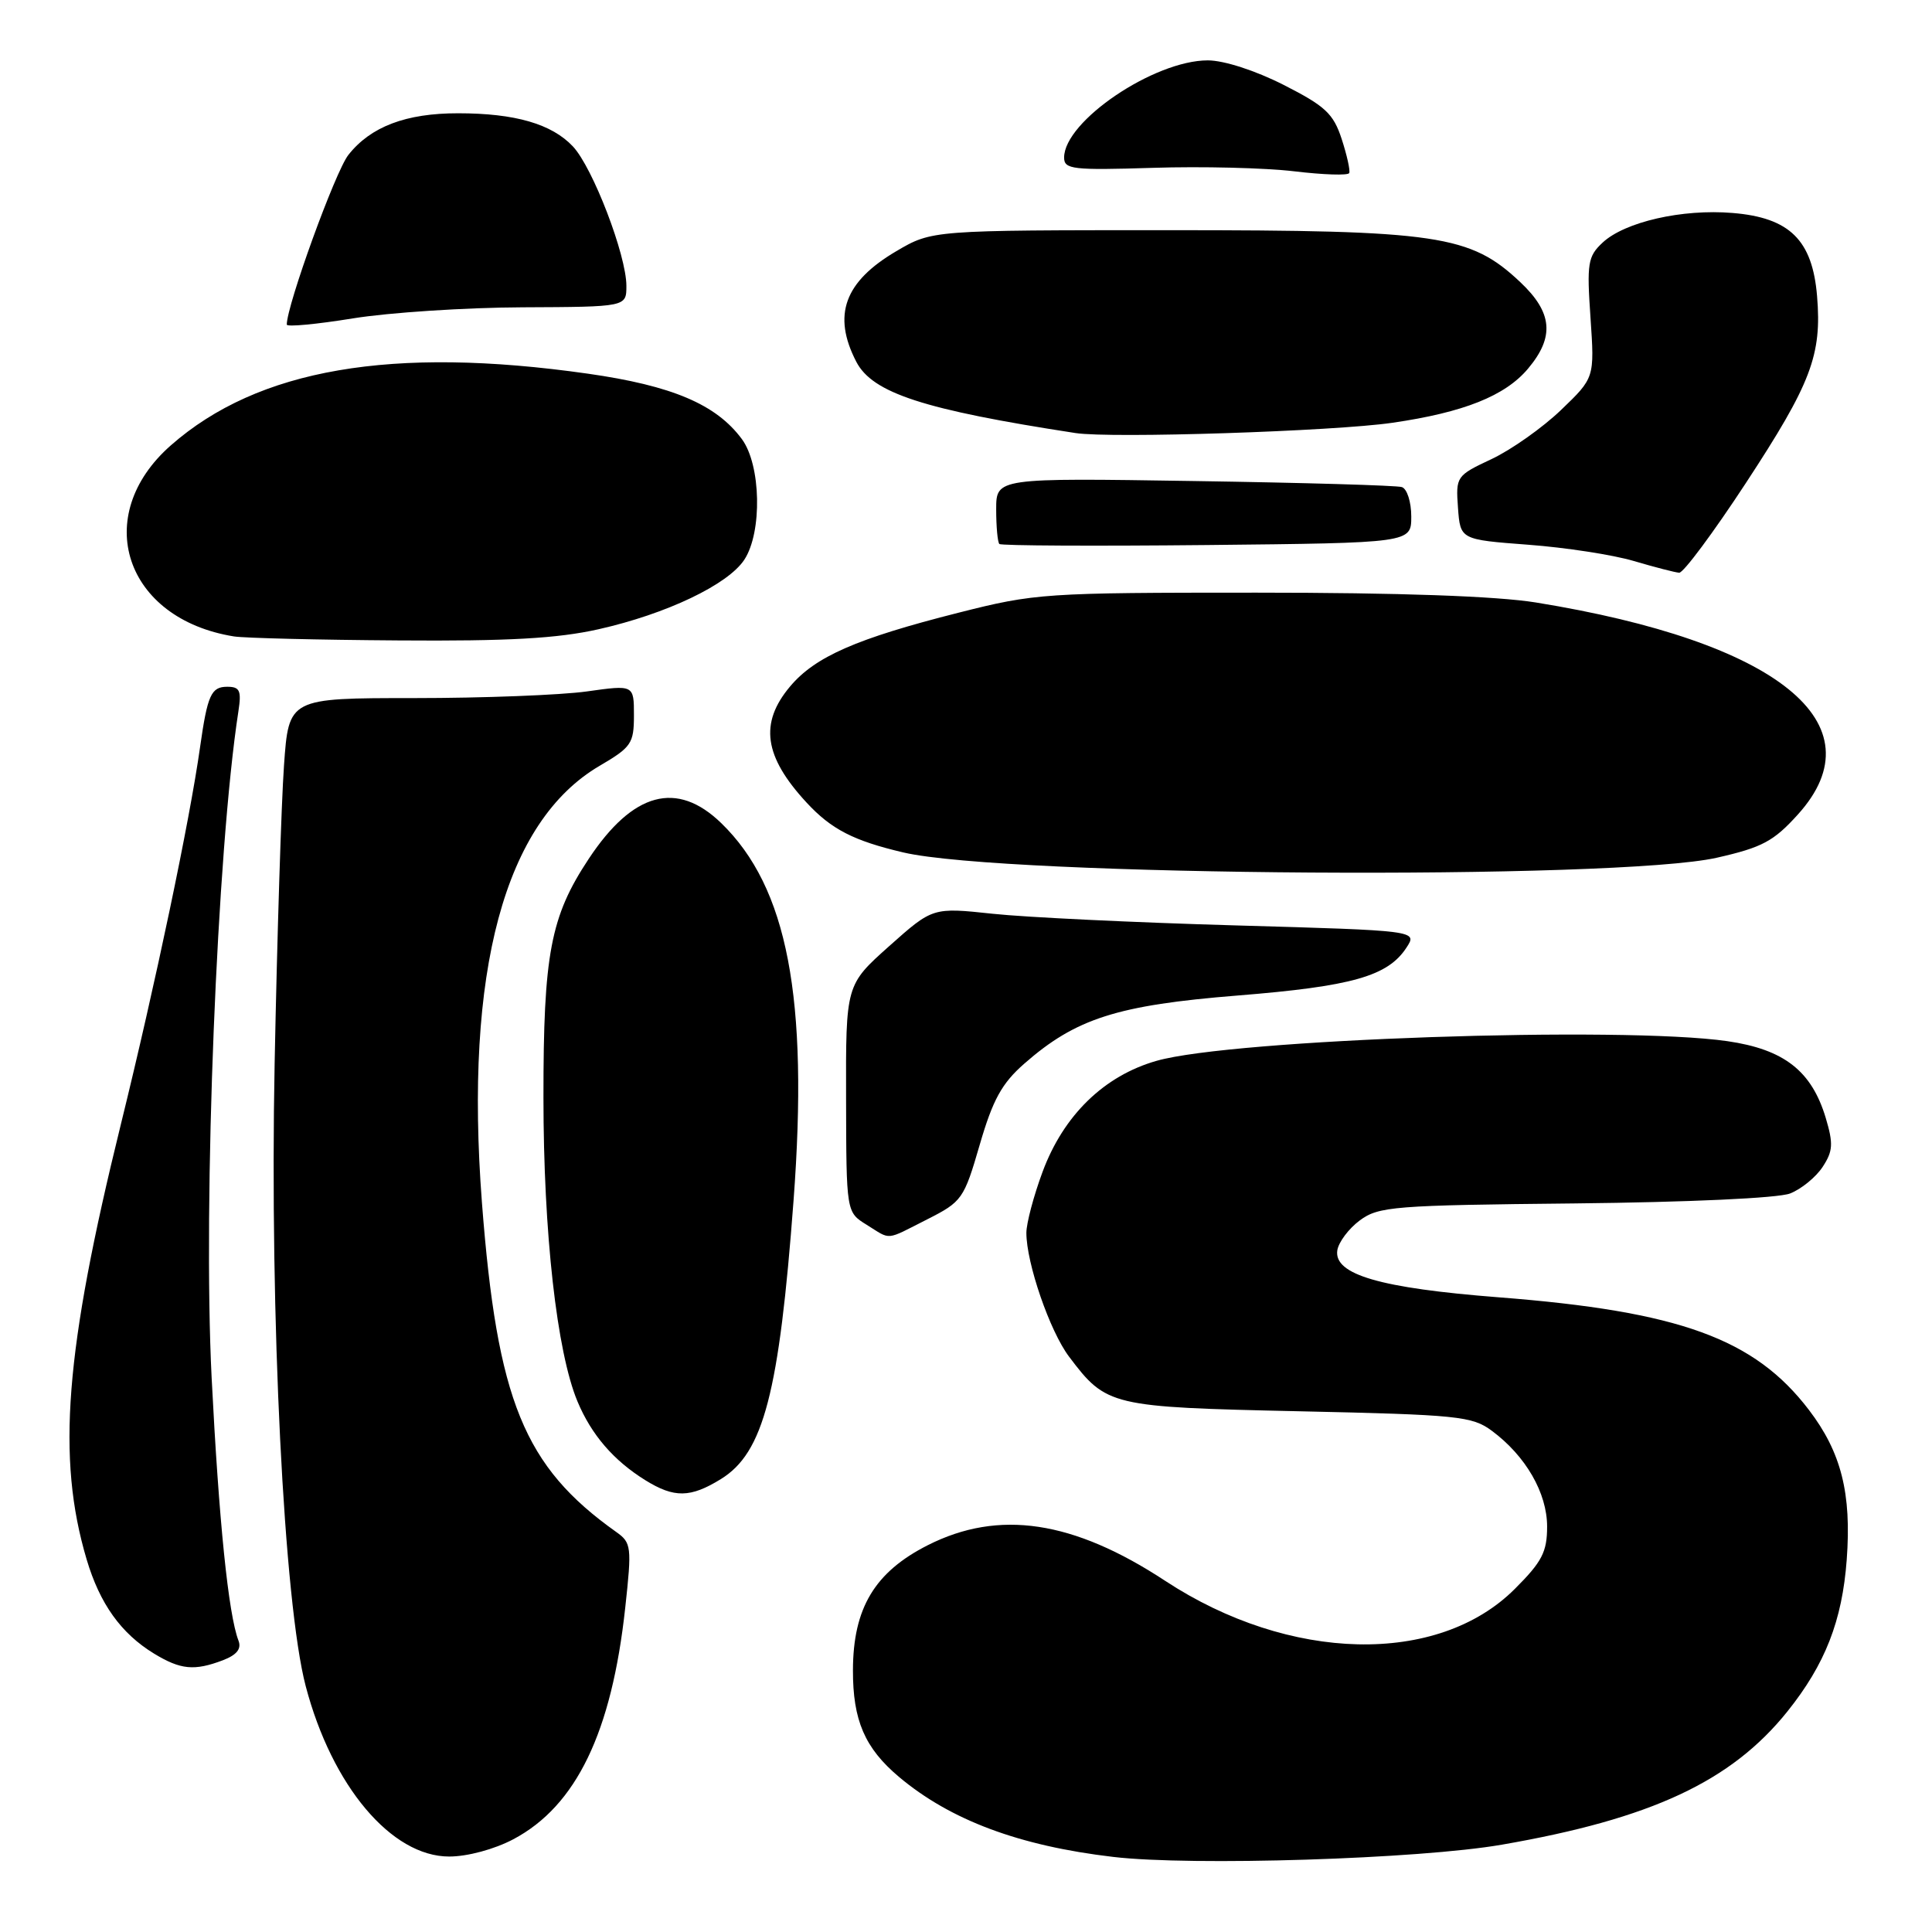 <?xml version="1.0" encoding="UTF-8" standalone="no"?>
<!DOCTYPE svg PUBLIC "-//W3C//DTD SVG 1.1//EN" "http://www.w3.org/Graphics/SVG/1.1/DTD/svg11.dtd" >
<svg xmlns="http://www.w3.org/2000/svg" xmlns:xlink="http://www.w3.org/1999/xlink" version="1.1" viewBox="0 0 256 256">
 <g >
 <path fill="currentColor"
d=" M 199.00 244.43 C 218.80 241.00 229.40 236.05 236.83 226.79 C 241.84 220.54 244.10 214.77 244.70 206.67 C 245.35 197.88 243.98 192.44 239.69 186.82 C 232.48 177.37 222.55 173.76 198.58 171.90 C 182.89 170.68 176.72 168.89 177.20 165.68 C 177.37 164.59 178.71 162.80 180.18 161.71 C 182.67 159.86 184.68 159.70 208.68 159.46 C 223.72 159.30 235.63 158.76 237.20 158.14 C 238.68 157.56 240.62 155.98 241.51 154.62 C 242.88 152.53 242.94 151.55 241.92 148.13 C 240.05 141.90 236.40 139.05 228.89 137.96 C 214.84 135.93 163.31 137.70 153.27 140.56 C 146.30 142.54 140.92 147.78 138.14 155.29 C 136.96 158.47 136.00 162.10 136.00 163.36 C 136.00 167.37 139.11 176.40 141.66 179.77 C 146.61 186.33 147.14 186.45 172.13 187.00 C 193.19 187.46 195.07 187.65 197.68 189.59 C 202.17 192.92 205.00 197.83 205.00 202.28 C 205.00 205.64 204.33 206.94 200.72 210.54 C 190.53 220.73 170.86 220.28 154.41 209.48 C 142.21 201.46 132.35 199.98 122.93 204.75 C 115.90 208.31 113.04 213.09 113.02 221.30 C 113.00 227.95 114.59 231.63 119.11 235.44 C 125.93 241.18 135.06 244.59 147.50 246.05 C 157.92 247.28 188.09 246.33 199.00 244.43 Z  M 68.02 243.71 C 76.35 239.30 81.06 229.55 82.85 213.00 C 83.73 204.94 83.66 204.42 81.66 203.00 C 69.43 194.32 65.88 185.61 63.86 159.37 C 61.51 128.70 66.85 108.86 79.46 101.47 C 83.66 99.01 84.00 98.51 84.00 94.78 C 84.00 90.74 84.00 90.74 77.75 91.62 C 74.31 92.10 64.02 92.50 54.88 92.50 C 38.26 92.50 38.26 92.50 37.63 101.44 C 37.28 106.35 36.72 124.12 36.39 140.94 C 35.73 174.55 37.62 212.45 40.51 223.43 C 43.99 236.65 51.86 246.00 59.52 246.00 C 61.94 246.00 65.51 245.04 68.02 243.71 Z  M 29.54 219.99 C 31.38 219.28 32.02 218.48 31.60 217.39 C 30.26 213.91 29.00 201.51 28.04 182.50 C 26.88 159.29 28.75 112.64 31.59 94.25 C 32.01 91.51 31.78 91.00 30.11 91.00 C 27.98 91.00 27.49 92.09 26.51 99.00 C 25.14 108.75 20.58 130.44 16.01 149.00 C 8.60 179.06 7.49 193.19 11.48 206.63 C 13.23 212.52 16.04 216.44 20.41 219.11 C 23.93 221.25 25.75 221.43 29.54 219.99 Z  M 95.53 195.98 C 101.18 192.49 103.24 184.58 105.15 159.07 C 107.16 132.22 104.35 117.58 95.57 109.07 C 89.70 103.38 83.87 104.94 78.01 113.80 C 72.94 121.45 72.00 126.42 72.01 145.43 C 72.01 163.35 73.78 179.15 76.52 185.70 C 78.36 190.11 81.30 193.52 85.50 196.13 C 89.34 198.51 91.48 198.48 95.53 195.98 Z  M 122.86 161.57 C 127.48 159.23 127.73 158.88 129.82 151.68 C 131.55 145.73 132.74 143.56 135.70 140.96 C 142.54 134.95 148.04 133.19 164.01 131.91 C 179.17 130.69 183.89 129.35 186.36 125.57 C 187.84 123.31 187.84 123.31 163.67 122.62 C 150.38 122.24 135.92 121.55 131.55 121.08 C 123.59 120.23 123.59 120.23 117.83 125.36 C 112.07 130.50 112.07 130.50 112.11 145.56 C 112.14 160.62 112.14 160.62 114.82 162.28 C 118.14 164.34 117.23 164.42 122.86 161.57 Z  M 227.50 113.65 C 233.51 112.29 235.03 111.47 238.25 107.90 C 249.07 95.90 235.62 85.03 203.50 79.83 C 198.28 78.99 185.44 78.53 166.50 78.53 C 138.39 78.53 137.18 78.61 127.00 81.19 C 113.48 84.61 108.01 87.01 104.69 90.96 C 100.60 95.82 101.23 100.24 106.87 106.34 C 110.15 109.89 113.09 111.40 119.68 112.95 C 133.20 116.13 214.25 116.65 227.50 113.65 Z  M 79.30 83.38 C 88.29 81.36 96.46 77.47 98.63 74.16 C 101.02 70.51 100.84 61.61 98.30 58.18 C 94.90 53.58 89.06 51.10 77.87 49.51 C 51.93 45.82 34.18 48.87 22.64 59.01 C 12.01 68.35 16.51 82.00 31.00 84.33 C 32.38 84.55 42.19 84.79 52.80 84.86 C 67.35 84.97 73.88 84.60 79.30 83.38 Z  M 231.32 64.03 C 240.00 50.79 241.42 47.05 240.77 39.22 C 240.15 31.81 237.14 28.84 229.58 28.22 C 222.91 27.66 215.29 29.40 212.35 32.15 C 210.39 33.98 210.25 34.88 210.75 42.11 C 211.29 50.06 211.29 50.06 206.84 54.33 C 204.39 56.68 200.25 59.60 197.64 60.83 C 192.97 63.02 192.89 63.14 193.19 67.28 C 193.50 71.50 193.50 71.50 202.50 72.18 C 207.45 72.55 213.75 73.52 216.50 74.34 C 219.25 75.15 221.95 75.85 222.50 75.89 C 223.05 75.93 227.02 70.59 231.32 64.03 Z  M 187.00 68.44 C 187.00 66.51 186.44 64.76 185.75 64.54 C 185.06 64.32 172.69 63.96 158.25 63.74 C 132.00 63.33 132.00 63.33 132.00 67.50 C 132.00 69.79 132.19 71.85 132.42 72.08 C 132.64 72.31 145.02 72.37 159.92 72.22 C 187.00 71.94 187.00 71.94 187.00 68.44 Z  M 184.50 56.02 C 193.94 54.65 199.44 52.46 202.47 48.85 C 206.01 44.64 205.73 41.42 201.44 37.38 C 194.81 31.13 190.57 30.50 155.00 30.50 C 123.50 30.50 123.50 30.50 118.77 33.28 C 111.88 37.33 110.27 41.76 113.46 47.93 C 115.61 52.08 122.39 54.29 142.50 57.38 C 147.20 58.11 176.74 57.15 184.50 56.02 Z  M 69.25 40.72 C 83.00 40.66 83.00 40.66 83.00 37.88 C 83.00 33.81 78.55 22.22 75.92 19.41 C 73.11 16.42 68.25 15.01 60.72 15.01 C 53.79 15.00 49.11 16.78 46.16 20.53 C 44.43 22.72 38.00 40.45 38.00 43.01 C 38.00 43.34 41.94 42.97 46.75 42.19 C 51.56 41.41 61.69 40.75 69.25 40.72 Z  M 177.78 18.42 C 176.68 15.05 175.60 14.05 170.09 11.25 C 166.35 9.35 162.18 8.00 160.04 8.00 C 152.92 8.00 141.00 16.06 141.00 20.88 C 141.00 22.44 142.14 22.57 152.75 22.24 C 159.21 22.03 167.65 22.24 171.50 22.70 C 175.35 23.16 178.63 23.27 178.78 22.93 C 178.93 22.60 178.48 20.57 177.78 18.42 Z "/>
</g>
</svg>